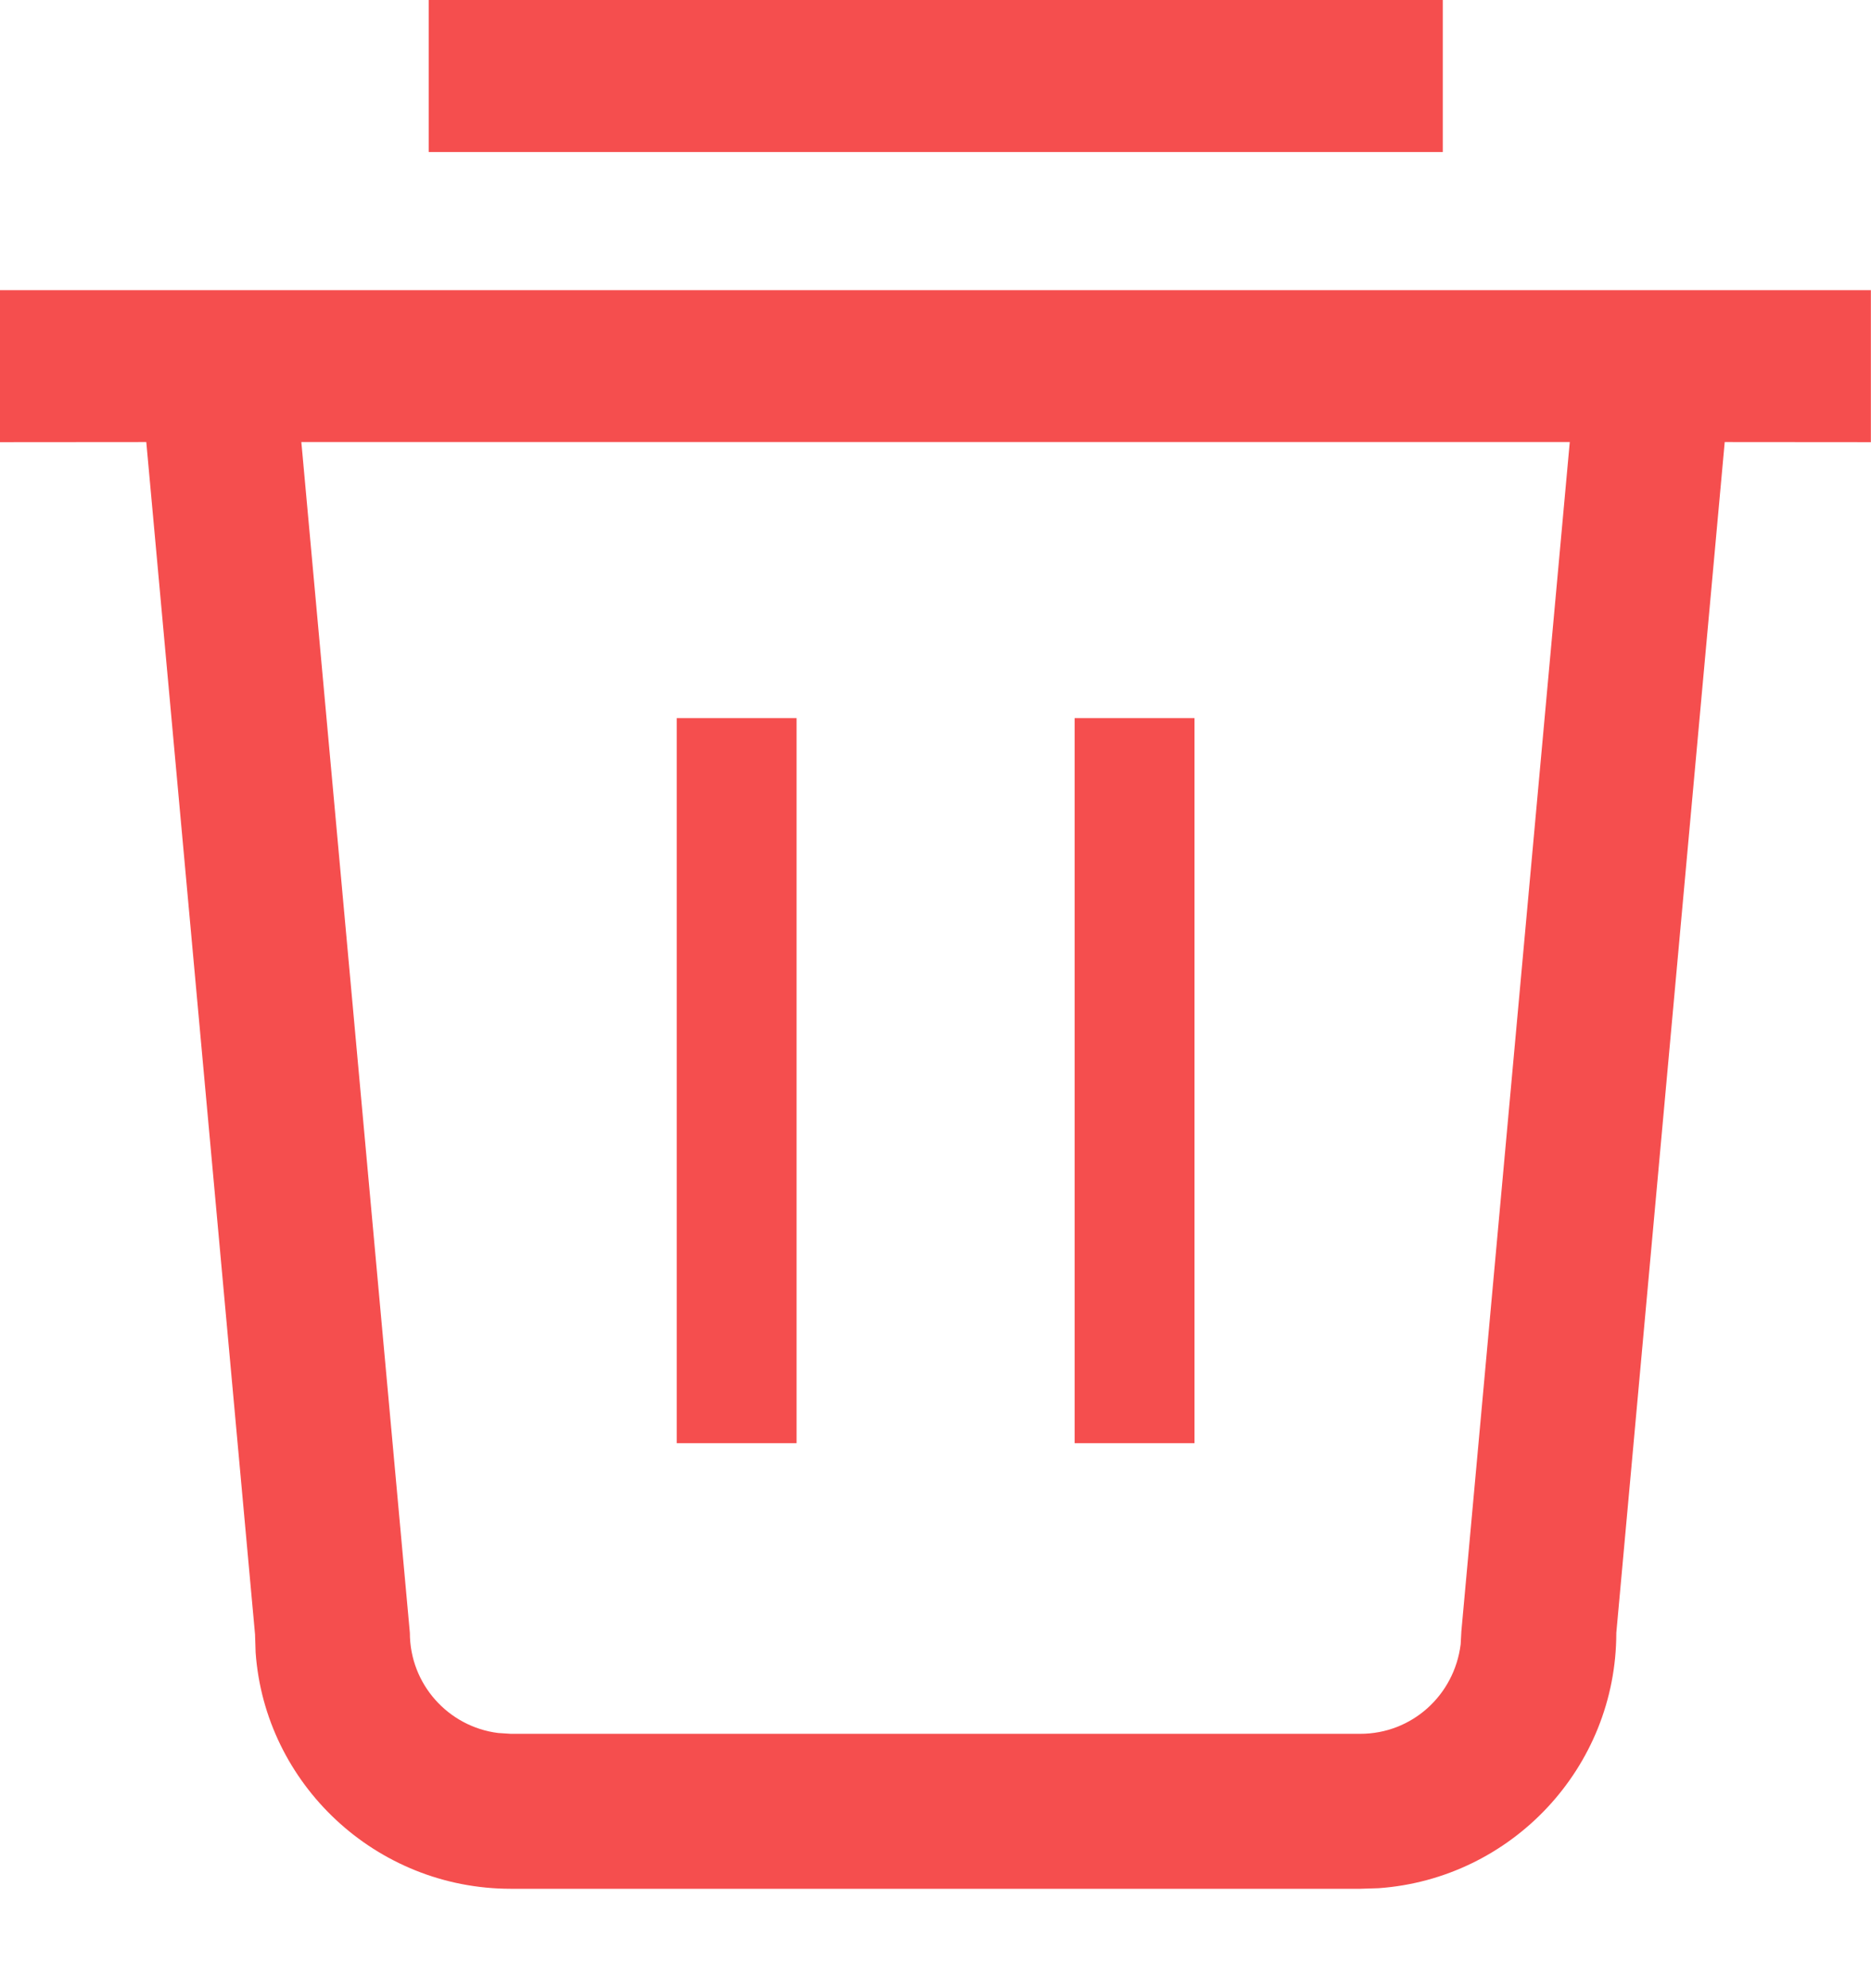 <?xml version="1.0" encoding="UTF-8"?>
<svg width="16px" height="17px" viewBox="0 0 16 17" version="1.1" xmlns="http://www.w3.org/2000/svg" xmlns:xlink="http://www.w3.org/1999/xlink">
    <title>删除-红</title>
    <g id="页面-1" stroke="none" stroke-width="1" fill="none" fill-rule="evenodd">
        <g id="画板" transform="translate(-438, -265)" fill="#F54E4E">
            <g id="删除-红" transform="translate(438, 265)">
                <path d="M15.999,2.481 L15.999,3.781 L14.749,3.78 L13.822,13.962 C13.822,15.117 12.924,16.064 11.79,16.145 L11.633,16.15 L4.368,16.15 C3.213,16.15 2.266,15.253 2.186,14.13 L2.181,13.975 L1.251,3.78 L3.96127575e-13,3.781 L3.96127575e-13,2.481 L15.999,2.481 Z M13.424,3.78 L2.577,3.78 L3.505,13.962 C3.505,14.402 3.835,14.765 4.26,14.818 L4.368,14.825 L11.633,14.825 C12.073,14.825 12.437,14.496 12.491,14.059 L12.497,13.948 L13.424,3.78 Z M6.812,6.14 L6.812,12.34 L5.787,12.34 L5.787,6.14 L6.812,6.14 Z M10.215,6.14 L10.215,12.34 L9.19,12.34 L9.19,6.14 L10.215,6.14 Z M3.666,3.37896378e-12 L12.338,3.37896378e-12 L12.338,1.3 L3.666,1.3 L3.666,3.37896378e-12 Z" id="形状结合"></path>
            </g>
        </g>
    </g>
</svg>